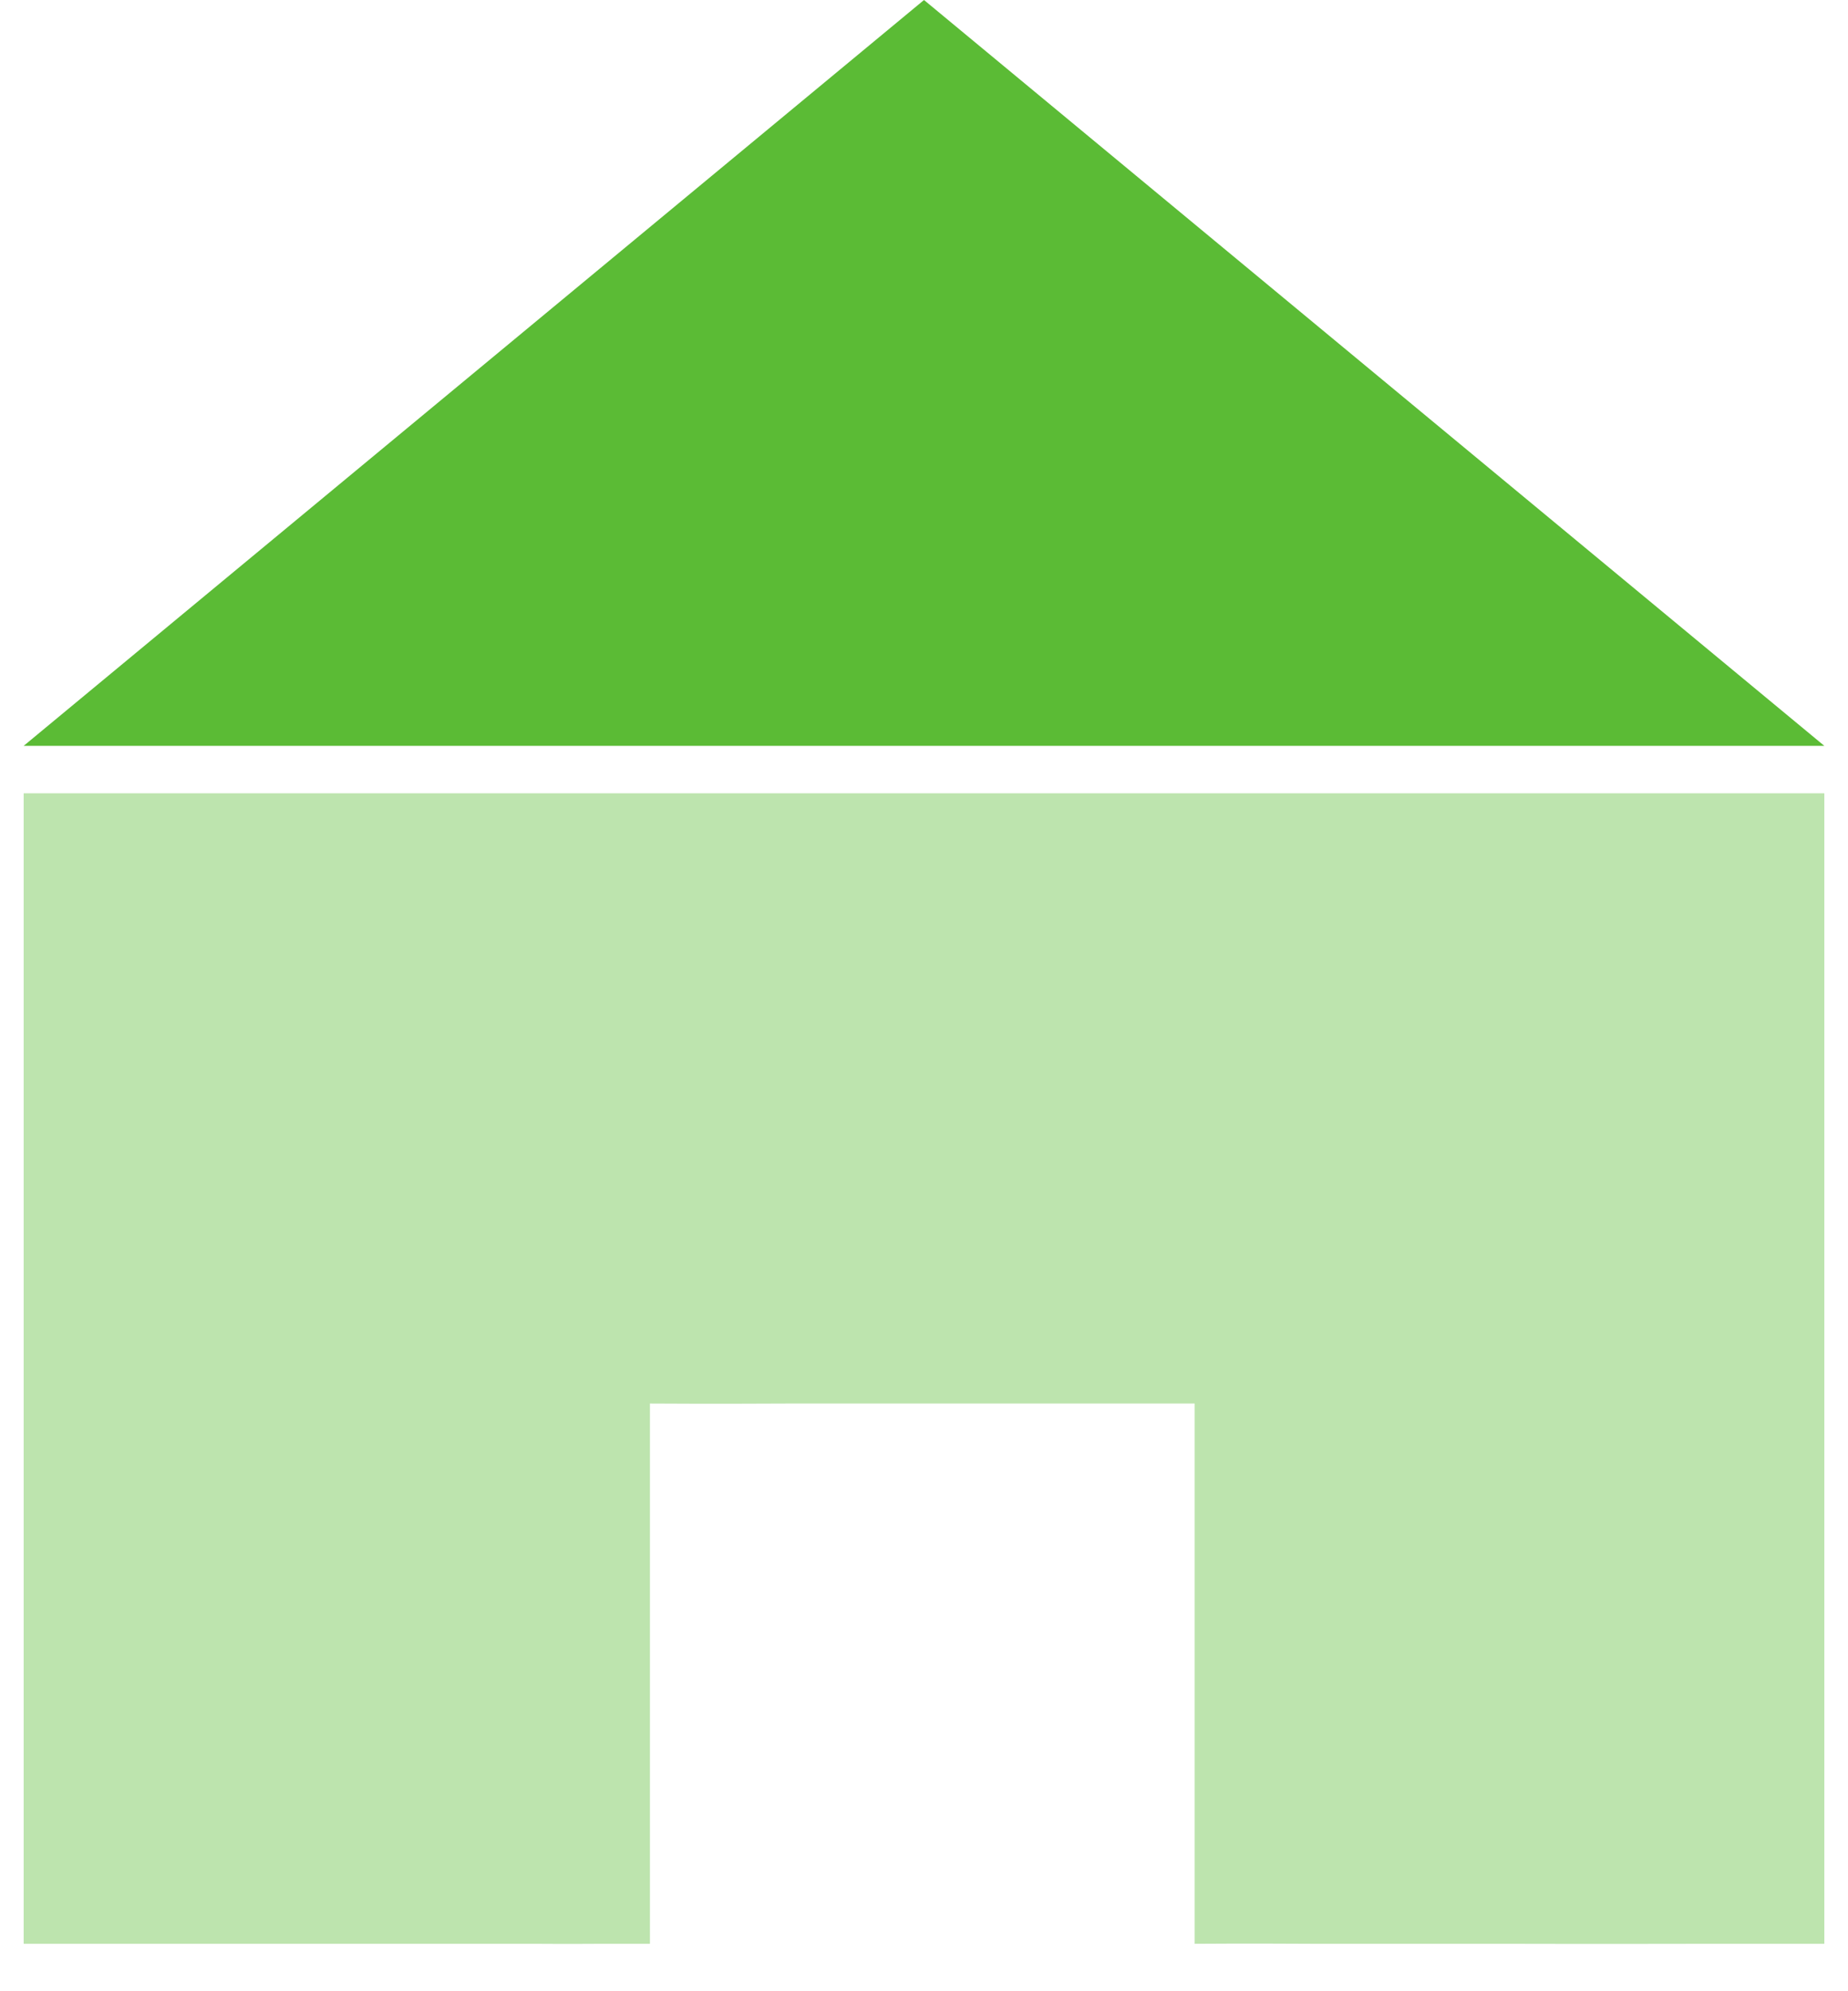 <svg width="26" height="28" viewBox="0 0 26 28" fill="none" xmlns="http://www.w3.org/2000/svg">
<path opacity="0.4" d="M9.144 19.736V27.333H8.5C8.5 27.333 7.932 27.337 7.496 27.333H4.942H0.333L0.333 11.155H25.667V27.333H24.203C24.203 27.333 22.279 27.337 21.058 27.333H18.444C17.539 27.327 16.808 27.333 16.808 27.333V19.736H14.91H11.078C10.034 19.742 9.144 19.736 9.144 19.736Z" fill="#5BBB35"/>
<path d="M13 6.10352e-05L25.667 10.488H0.333L13 6.10352e-05Z" fill="#5BBB35"/>
</svg>
